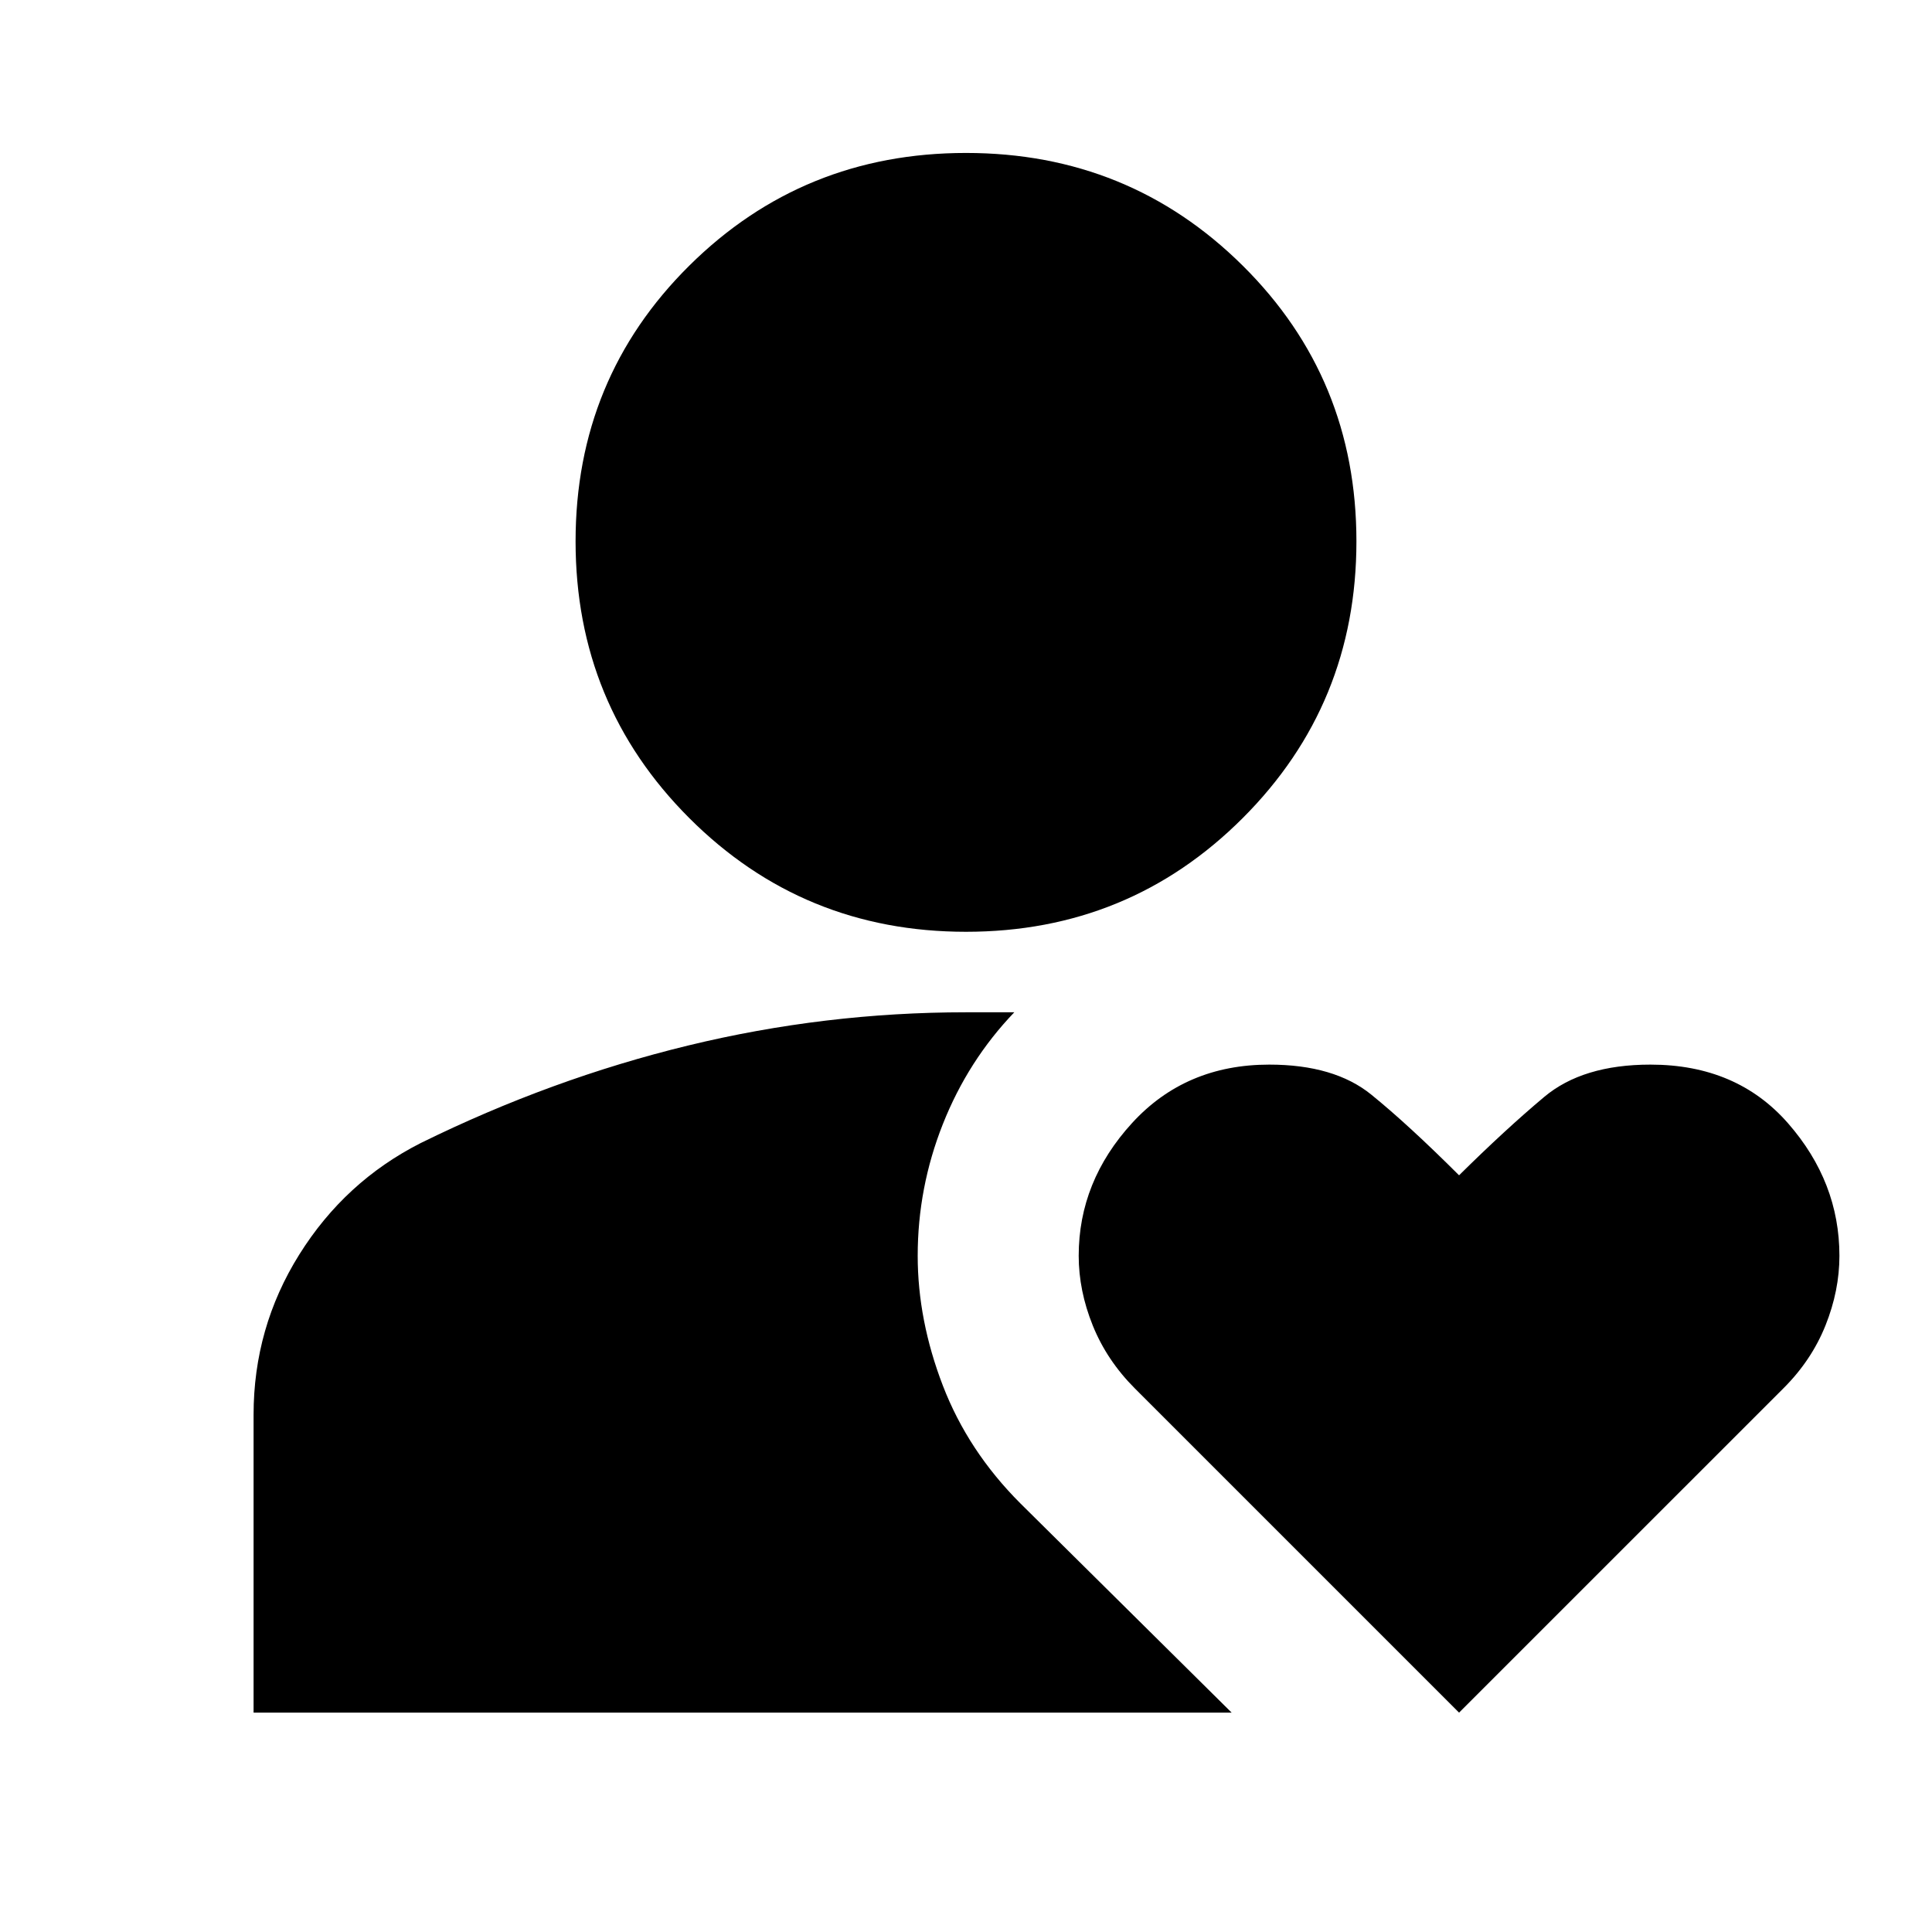 <svg xmlns="http://www.w3.org/2000/svg" height="24" viewBox="0 -960 960 960" width="24"><path d="M480-497q-81 0-137.5-56.5T286-691q0-81 56.5-137T480-884q81 0 137.5 56T674-691q0 81-56.5 137.5T480-497ZM126-109v-148q0-43.3 22.7-79.6 22.69-36.3 60.3-55.4 65-32 132.96-48.5Q409.92-457 480-457h24q-23 24-35.5 55.56Q456-369.87 456-336q0 32 12.5 64.5T507-213l105 104H126Zm599 0L564-270q-14-14-21-31.34t-7-34.67Q536-373 562.55-402q26.56-29 68.12-29 32.33 0 50.7 14.9Q699.74-401.21 725-376q23.19-22.92 42.33-38.96Q786.46-431 820.09-431q42.91 0 68.41 29.19Q914-372.63 914-336q0 17.28-6.91 34.57-6.92 17.28-20.75 31.11L725-109Z"/></svg>